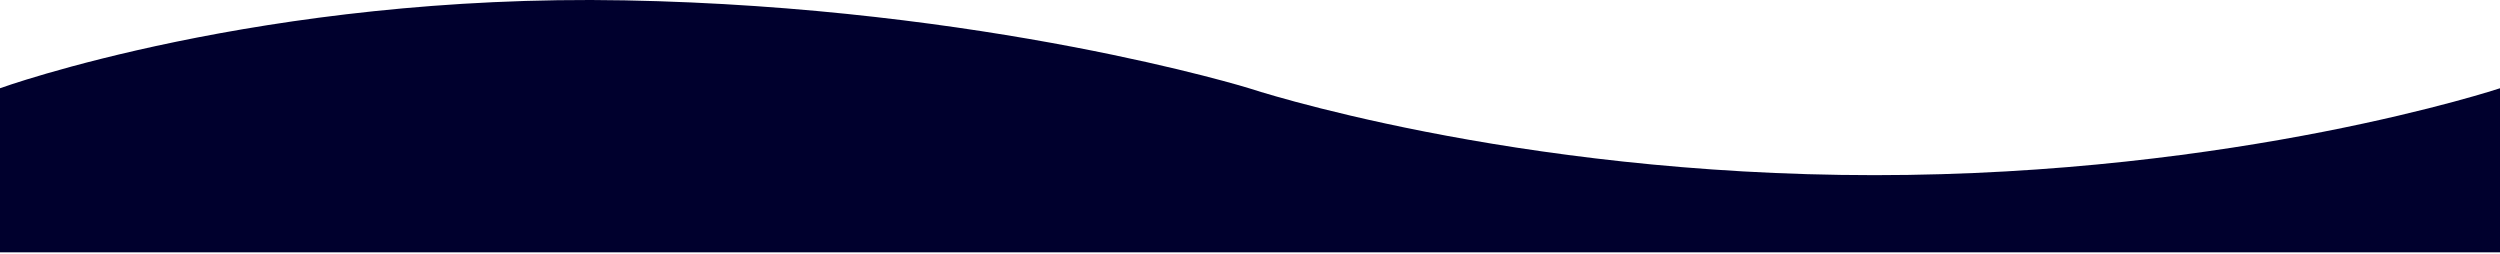 <svg width="1280" height="130" viewBox="0 0 1280 130" fill="none" xmlns="http://www.w3.org/2000/svg">
<path d="M0 45.181V129.181H1280V45.181C1280 45.181 1146 89.681 959.75 89.681C773.5 89.681 639.5 45.181 639.5 45.181C639.5 45.181 505.5 3.681 319.75 0.181C134 -3.319 0 45.181 0 45.181Z" fill="#00002D"/>
</svg>

